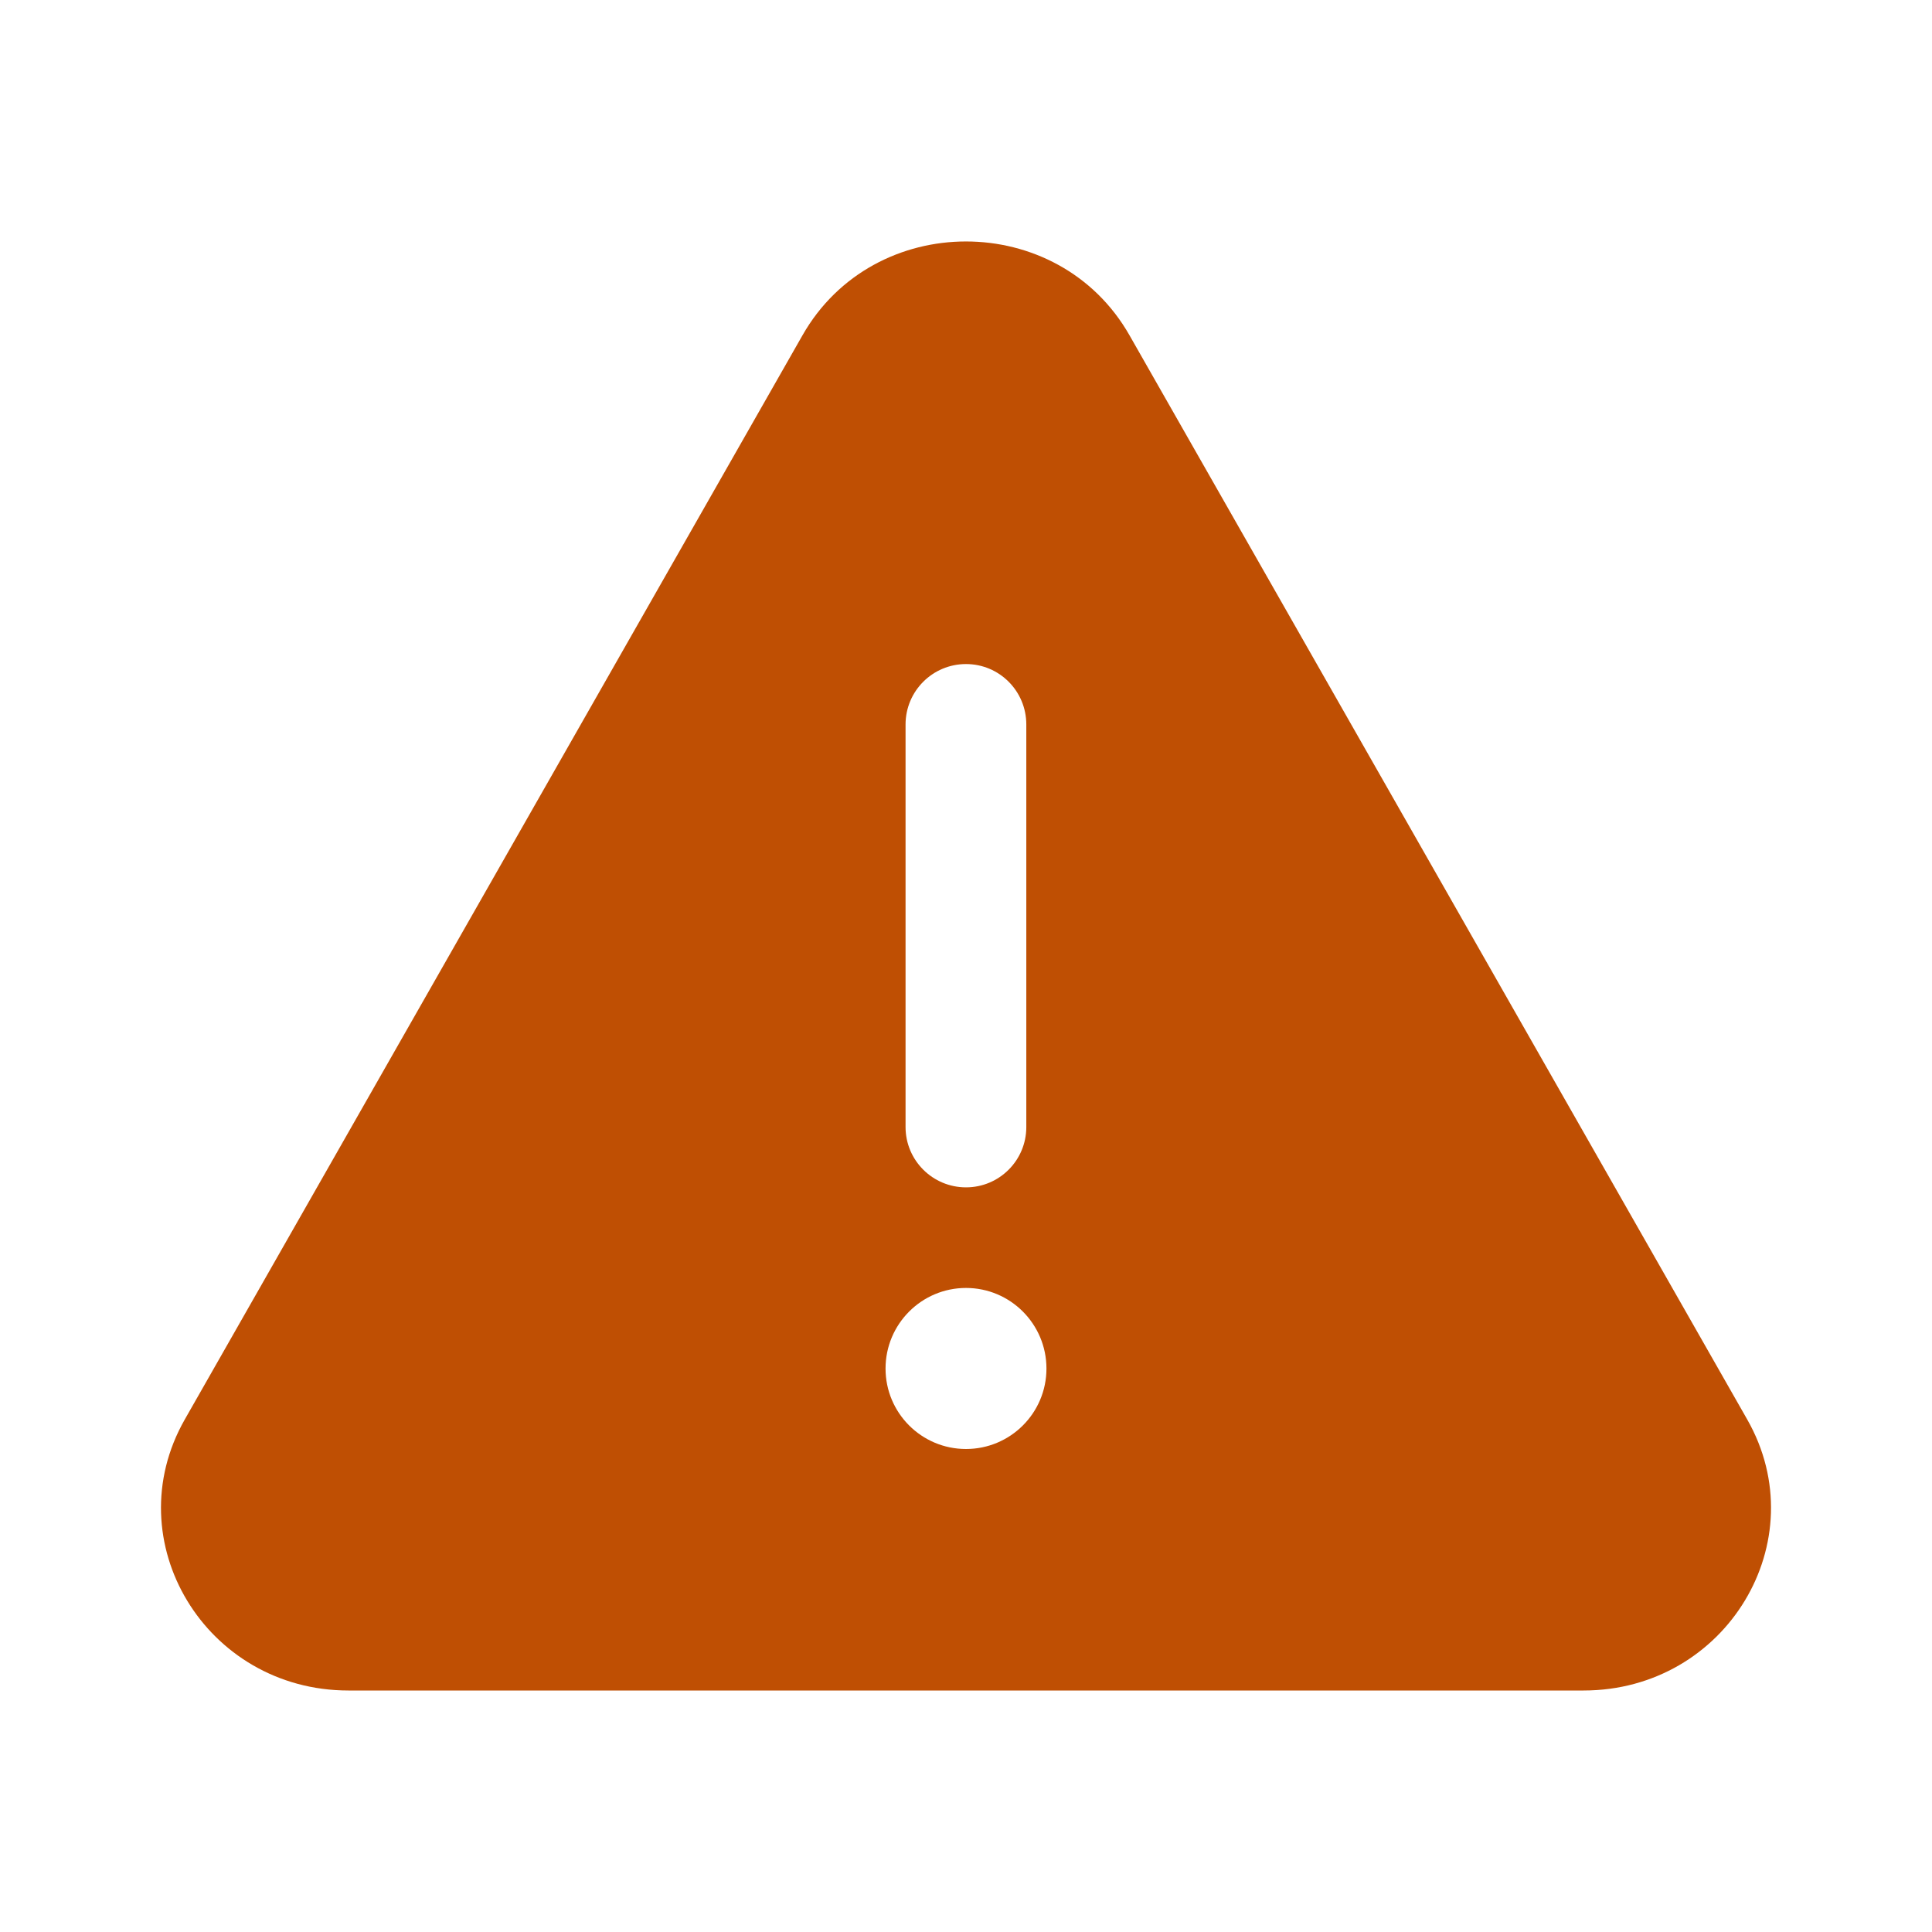 <svg width="14" height="14" viewBox="0 0 14 14" fill="none" xmlns="http://www.w3.org/2000/svg">
<g id="warning">
<path id="vector" fill-rule="evenodd" clip-rule="evenodd" d="M5.815 2.43C6.331 1.523 7.669 1.523 8.185 2.43L12.661 10.286C13.163 11.167 12.509 12.25 11.475 12.25H2.525C1.491 12.25 0.837 11.167 1.339 10.286L5.815 2.43ZM7.583 9.917C7.583 10.239 7.322 10.5 7 10.5C6.678 10.5 6.417 10.239 6.417 9.917C6.417 9.595 6.678 9.333 7 9.333C7.322 9.333 7.583 9.595 7.583 9.917ZM7.437 5.25C7.437 5.008 7.242 4.812 7 4.812C6.758 4.812 6.562 5.008 6.562 5.25V8.167C6.562 8.408 6.758 8.604 7 8.604C7.242 8.604 7.437 8.408 7.437 8.167V5.25Z" fill="#BF4F03"/>
</g>
</svg>
